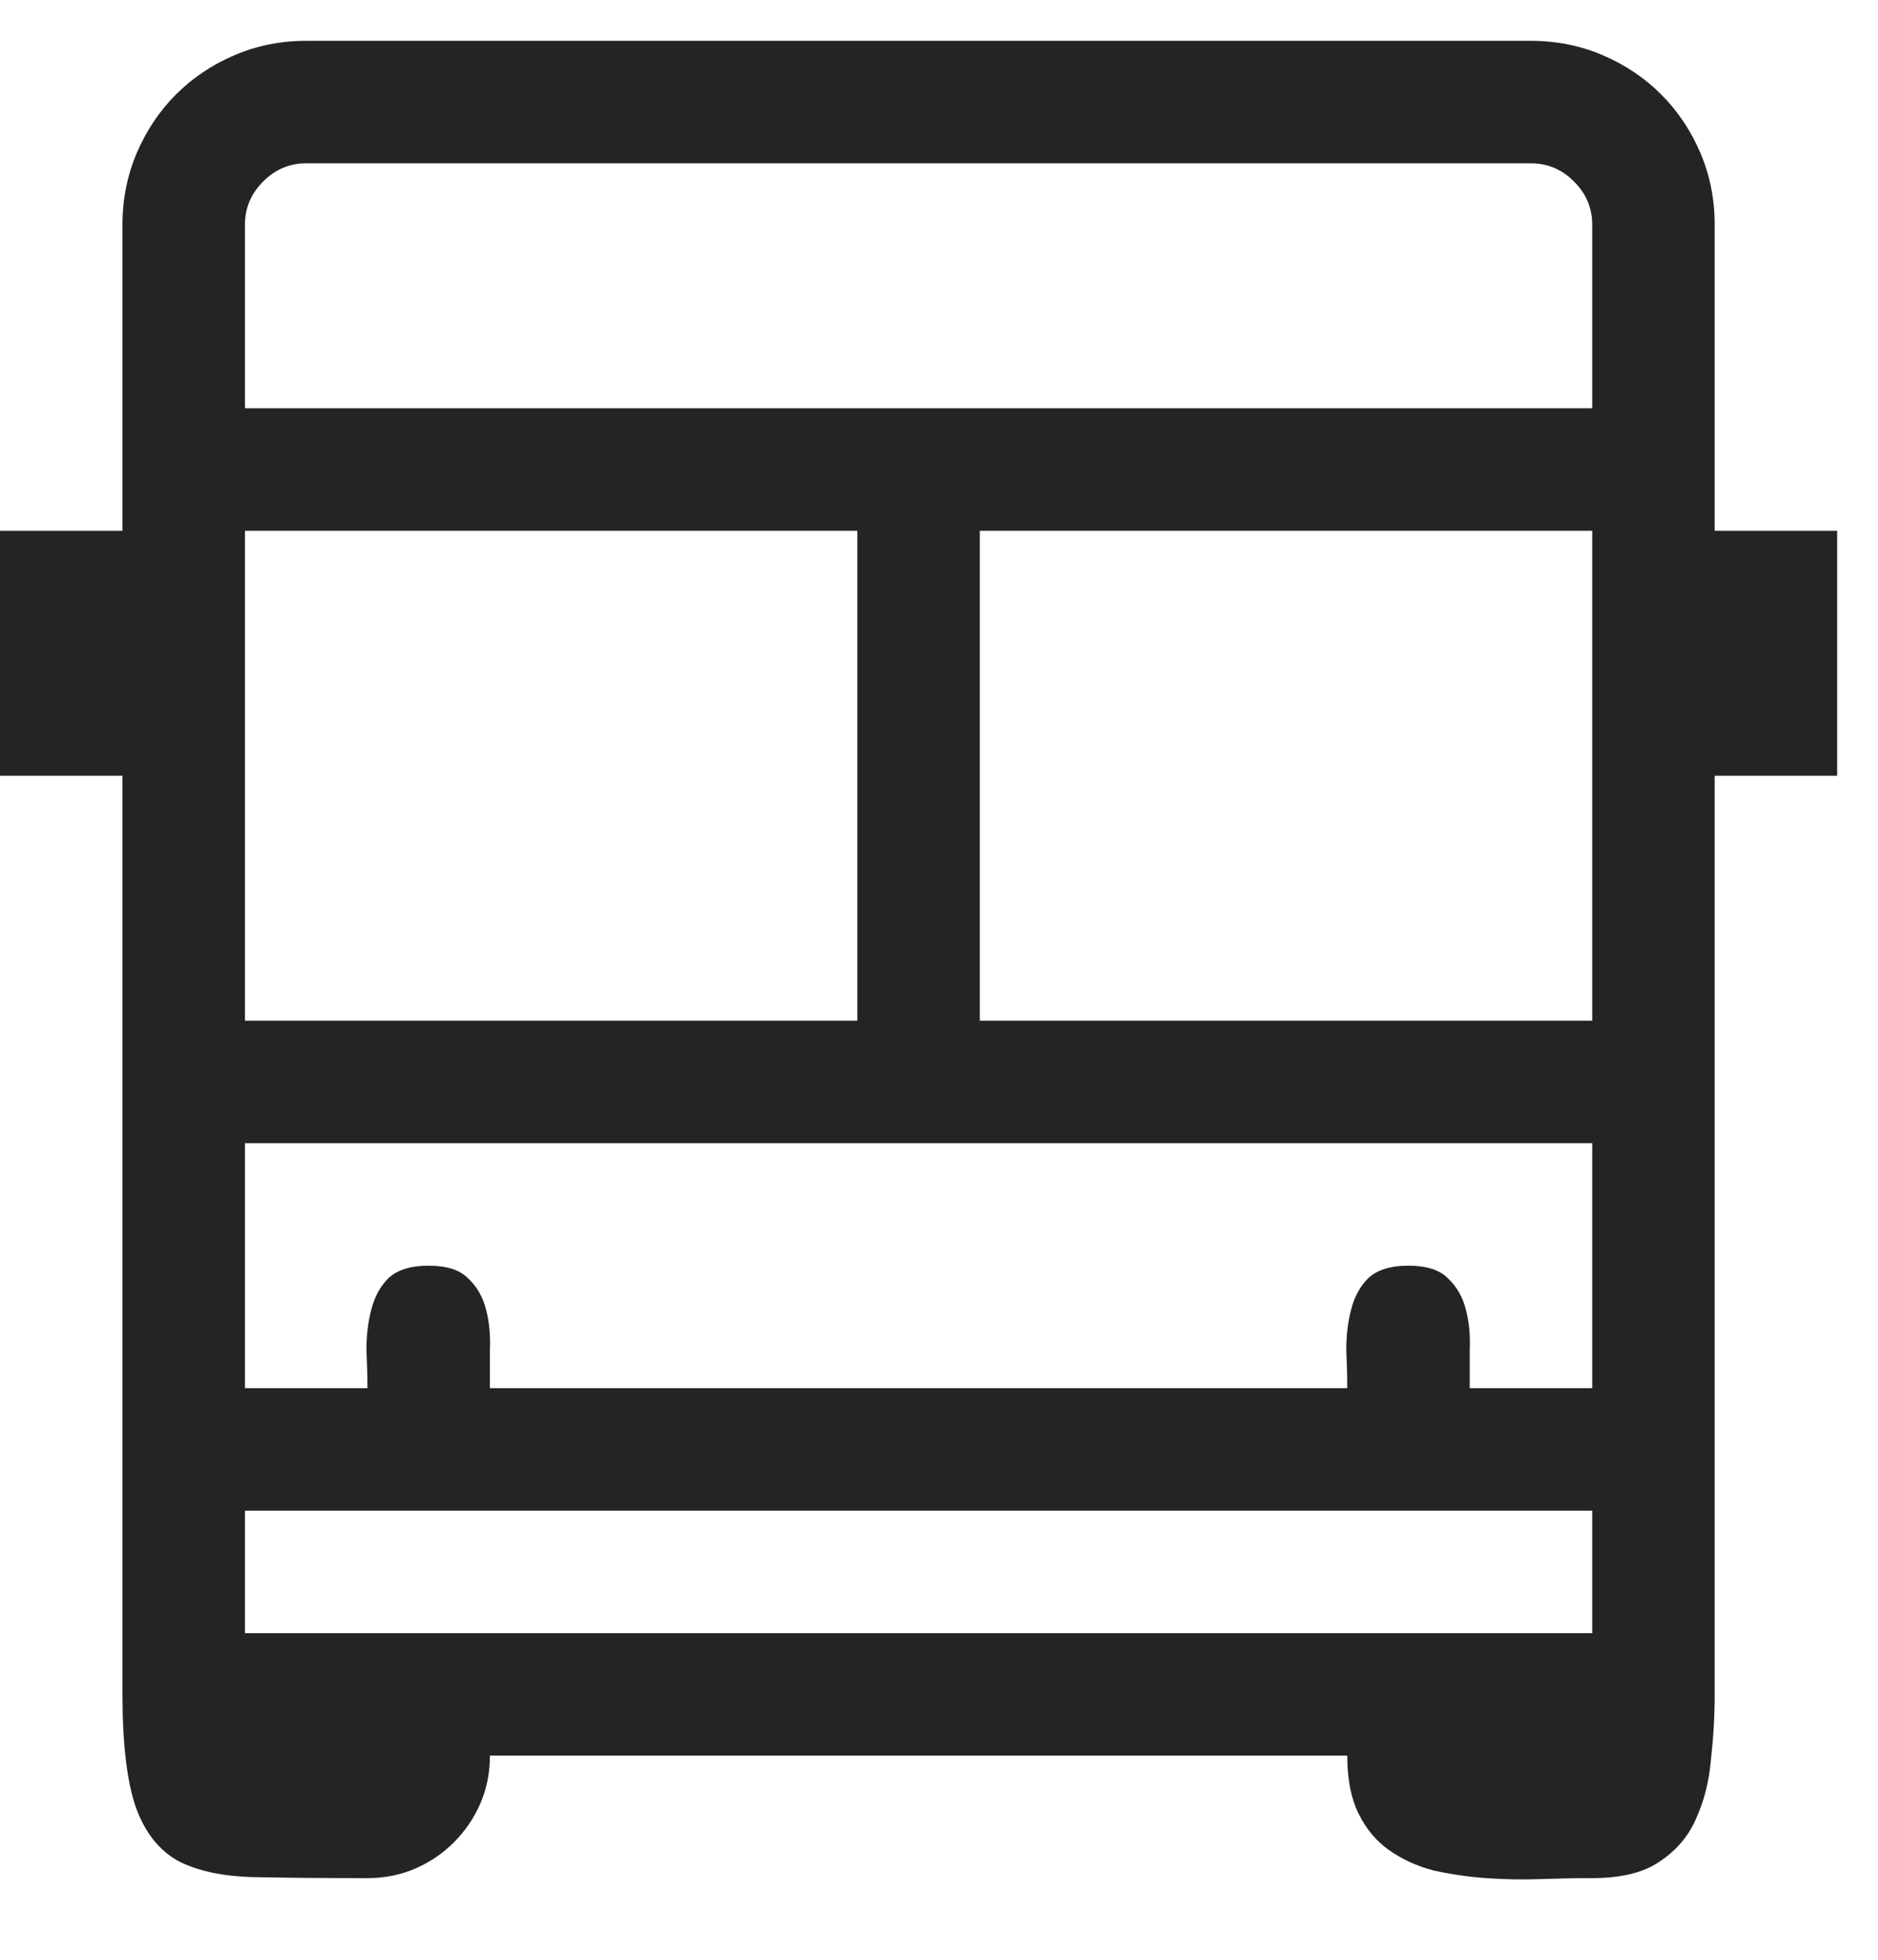 <svg width="23" height="24" viewBox="0 0 23 24" fill="none" xmlns="http://www.w3.org/2000/svg">
<path d="M22.5 6.5V9.5H21V20.75C21 21.016 20.984 21.285 20.953 21.559C20.93 21.824 20.867 22.066 20.766 22.285C20.672 22.496 20.523 22.668 20.32 22.801C20.125 22.934 19.852 23 19.5 23C19.305 23 19.094 23.004 18.867 23.012C18.648 23.02 18.426 23.016 18.199 23C17.98 22.984 17.766 22.953 17.555 22.906C17.352 22.852 17.172 22.77 17.016 22.66C16.859 22.551 16.734 22.402 16.641 22.215C16.547 22.027 16.5 21.789 16.5 21.5H6C6 21.711 5.961 21.906 5.883 22.086C5.805 22.266 5.695 22.426 5.555 22.566C5.422 22.699 5.266 22.805 5.086 22.883C4.906 22.961 4.711 23 4.5 23C3.961 23 3.5 22.996 3.117 22.988C2.734 22.98 2.422 22.914 2.18 22.789C1.945 22.656 1.773 22.438 1.664 22.133C1.555 21.82 1.5 21.359 1.5 20.75V9.5H0V6.5H1.5V2.75C1.5 2.438 1.559 2.145 1.676 1.871C1.793 1.598 1.953 1.359 2.156 1.156C2.359 0.953 2.598 0.793 2.871 0.676C3.145 0.559 3.438 0.5 3.75 0.5H18.75C19.062 0.5 19.355 0.559 19.629 0.676C19.902 0.793 20.141 0.953 20.344 1.156C20.547 1.359 20.707 1.598 20.824 1.871C20.941 2.145 21 2.438 21 2.75V6.5H22.5ZM19.5 14H3V17H4.5C4.5 16.859 4.496 16.703 4.488 16.531C4.488 16.352 4.508 16.188 4.547 16.039C4.586 15.883 4.656 15.754 4.758 15.652C4.867 15.551 5.031 15.5 5.25 15.5C5.469 15.5 5.629 15.551 5.73 15.652C5.84 15.754 5.914 15.883 5.953 16.039C5.992 16.188 6.008 16.352 6 16.531C6 16.703 6 16.859 6 17H16.5C16.5 16.859 16.496 16.703 16.488 16.531C16.488 16.352 16.508 16.188 16.547 16.039C16.586 15.883 16.656 15.754 16.758 15.652C16.867 15.551 17.031 15.5 17.25 15.5C17.469 15.5 17.629 15.551 17.73 15.652C17.84 15.754 17.914 15.883 17.953 16.039C17.992 16.188 18.008 16.352 18 16.531C18 16.703 18 16.859 18 17H19.5V14ZM10.5 12.5V6.5H3V12.5H10.5ZM19.5 6.5H12V12.5H19.5V6.5ZM3.75 2C3.547 2 3.371 2.074 3.223 2.223C3.074 2.371 3 2.547 3 2.75V5H19.5V2.75C19.5 2.547 19.426 2.371 19.277 2.223C19.129 2.074 18.953 2 18.75 2H3.75ZM19.5 20V18.5H3V20H19.5Z" fill="#242424"/>
</svg>
